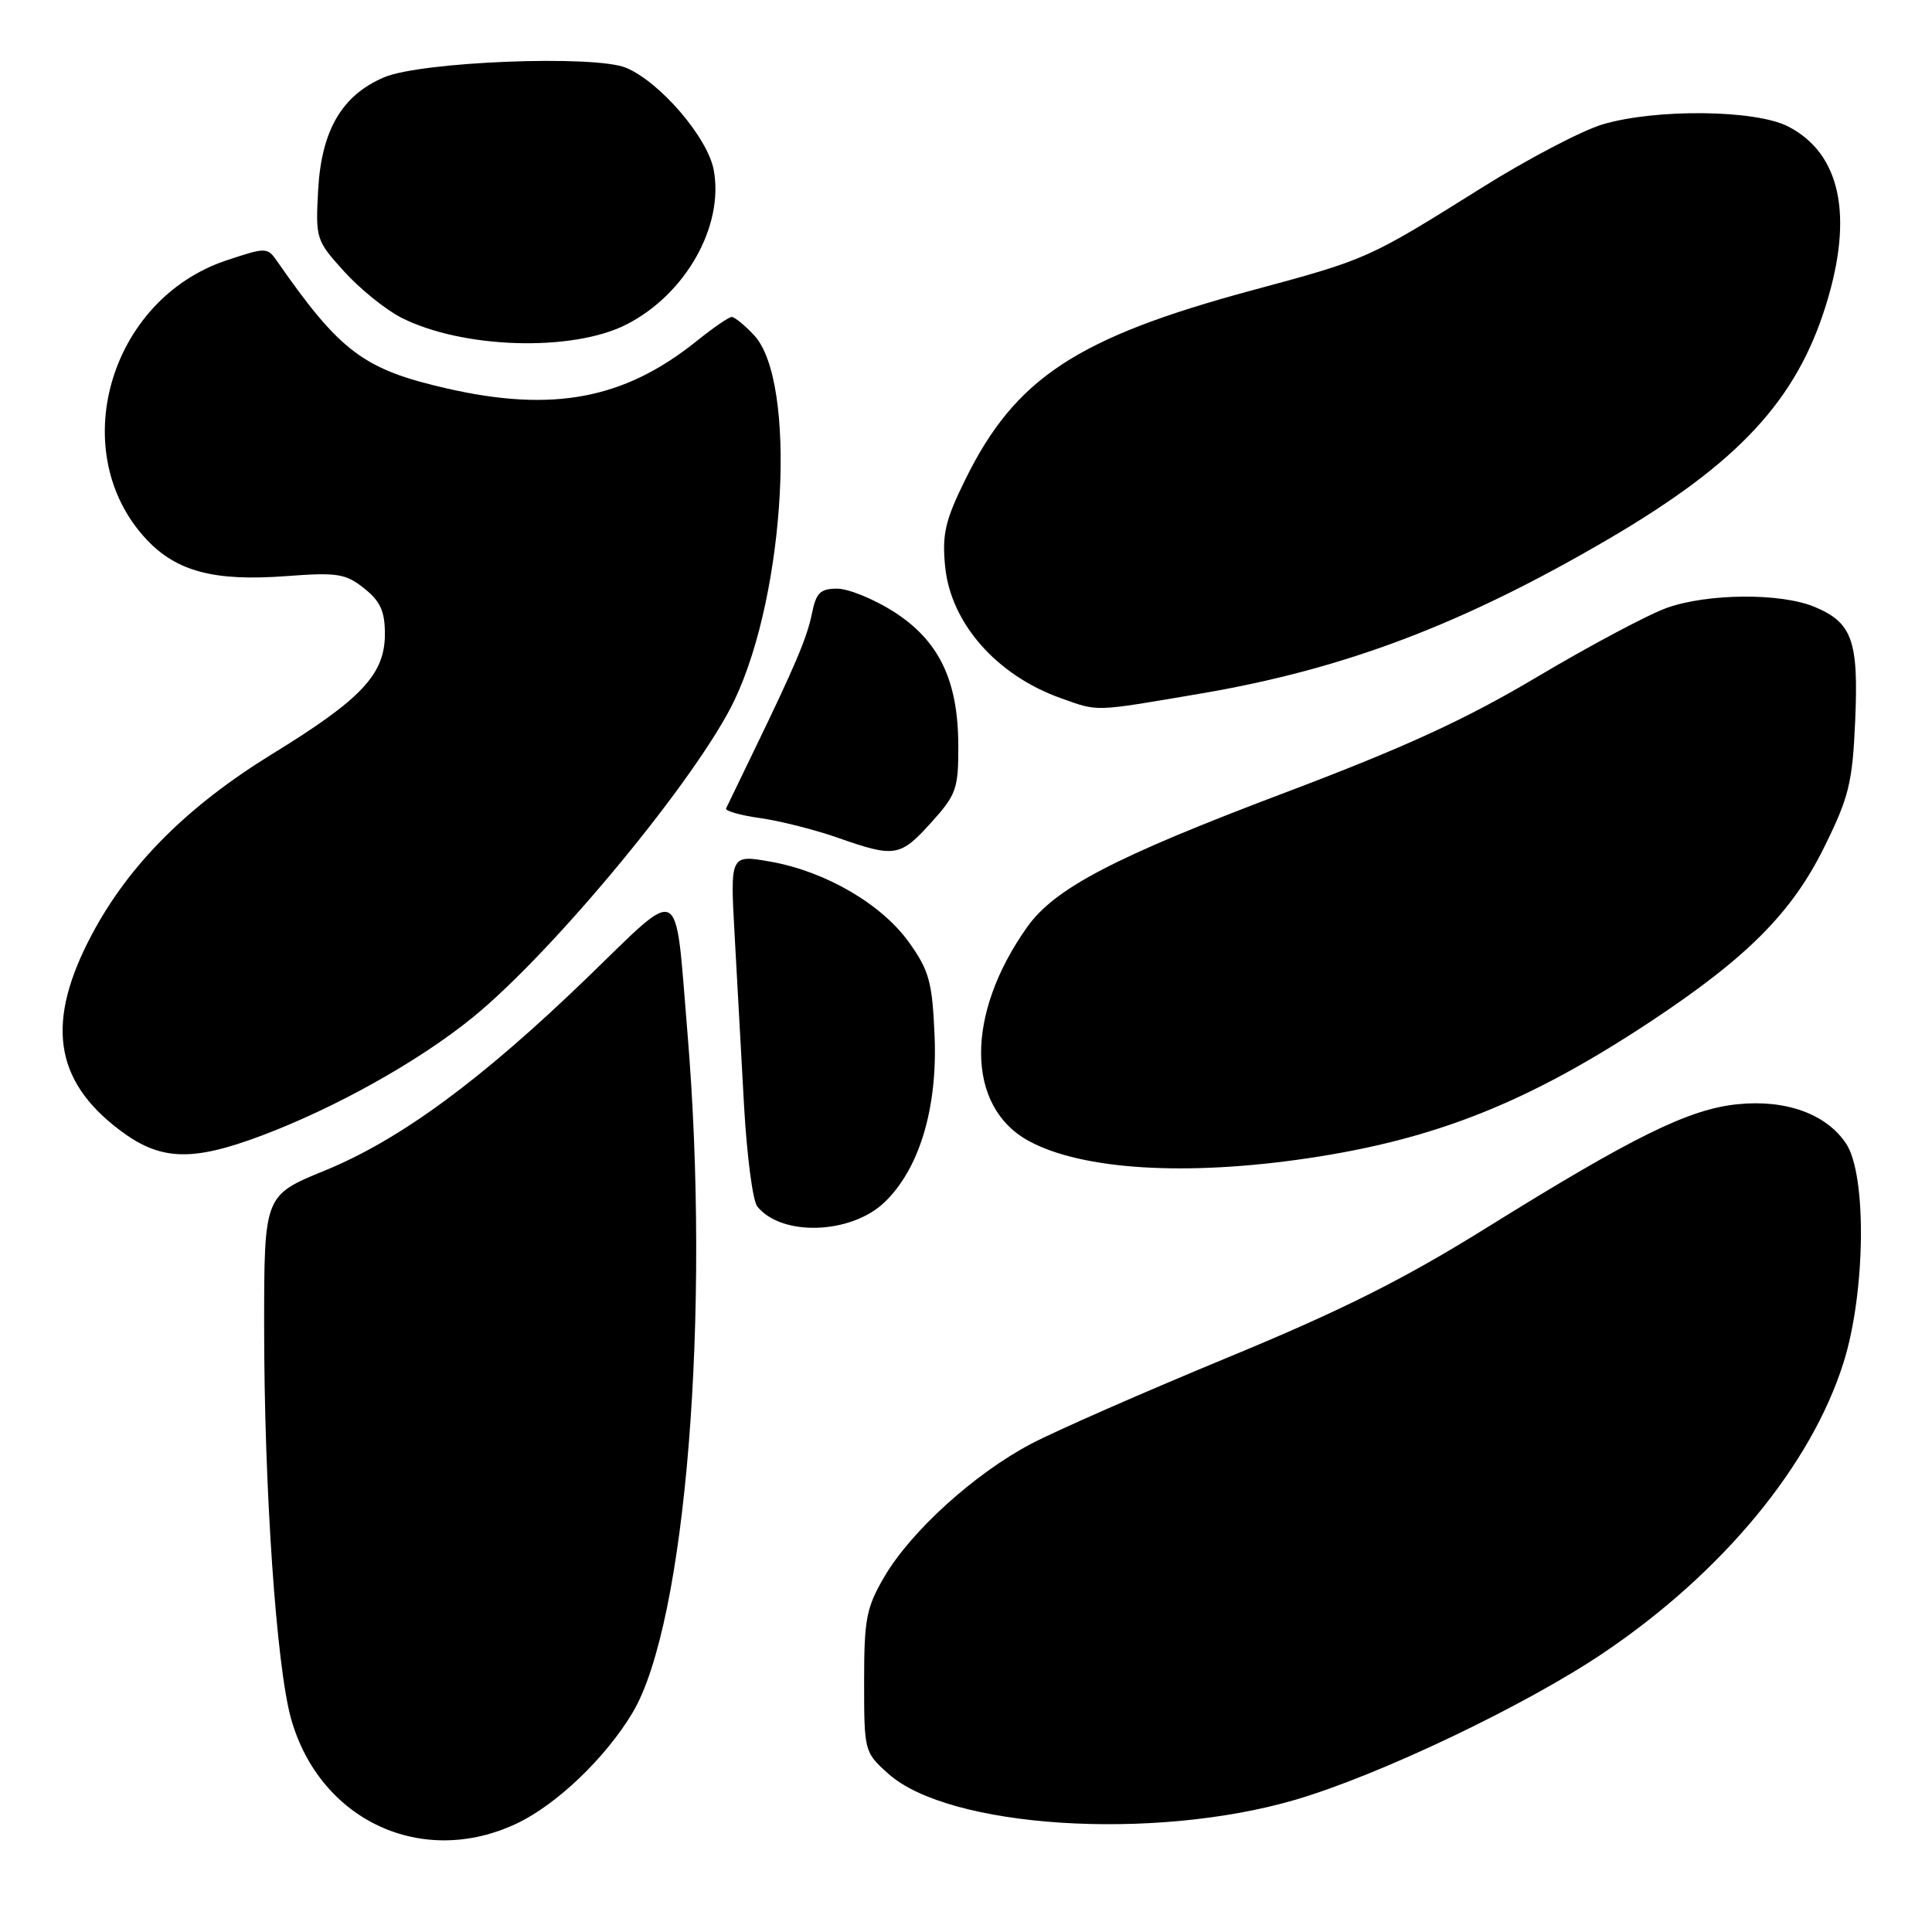 <?xml version="1.0" encoding="UTF-8" standalone="no"?>
<!DOCTYPE svg PUBLIC "-//W3C//DTD SVG 1.1//EN" "http://www.w3.org/Graphics/SVG/1.1/DTD/svg11.dtd" >
<svg xmlns="http://www.w3.org/2000/svg" xmlns:xlink="http://www.w3.org/1999/xlink" version="1.1" viewBox="0 0 256 256">
 <g >
 <path fill="currentColor"
d=" M 68.50 241.61 C 73.79 239.10 80.28 232.88 83.83 226.92 C 90.88 215.06 94.19 173.94 91.08 136.71 C 89.40 116.58 90.57 117.22 77.85 129.51 C 63.73 143.15 53.02 151.02 43.03 155.11 C 35.00 158.39 35.00 158.39 35.00 175.76 C 35.00 197.29 36.62 220.80 38.57 227.75 C 42.39 241.26 55.97 247.56 68.50 241.61 Z  M 171.50 238.52 C 182.60 235.30 202.12 226.00 212.48 219.01 C 228.24 208.38 240.00 194.15 244.28 180.54 C 247.19 171.30 247.38 155.76 244.64 151.57 C 242.05 147.62 236.64 145.65 230.20 146.32 C 223.76 146.98 216.41 150.60 196.97 162.69 C 185.95 169.55 177.74 173.66 162.50 179.95 C 151.50 184.50 139.83 189.62 136.58 191.34 C 129.15 195.26 120.75 202.86 117.21 208.88 C 114.79 213.01 114.50 214.48 114.50 222.83 C 114.50 232.07 114.53 232.19 117.71 235.03 C 125.75 242.22 152.73 243.97 171.50 238.52 Z  M 117.20 159.31 C 121.81 154.89 124.23 146.88 123.84 137.34 C 123.54 130.16 123.14 128.66 120.50 124.94 C 116.89 119.84 109.45 115.49 102.13 114.18 C 96.75 113.23 96.75 113.23 97.34 123.86 C 97.67 129.71 98.23 139.90 98.59 146.50 C 98.96 153.10 99.74 159.11 100.34 159.86 C 103.55 163.87 112.76 163.56 117.20 159.31 Z  M 173.26 153.48 C 190.25 150.96 202.50 146.07 218.71 135.36 C 231.48 126.91 237.42 120.95 241.70 112.29 C 245.00 105.61 245.46 103.74 245.82 95.53 C 246.29 84.90 245.43 82.50 240.45 80.42 C 235.99 78.55 226.35 78.61 220.88 80.54 C 218.47 81.39 210.80 85.47 203.82 89.61 C 194.10 95.39 186.19 99.02 169.82 105.20 C 147.63 113.60 139.77 117.70 136.12 122.82 C 127.88 134.40 127.97 146.66 136.33 151.19 C 143.37 155.02 157.16 155.87 173.26 153.48 Z  M 34.73 150.45 C 44.45 146.79 55.48 140.62 62.56 134.88 C 73.36 126.12 92.56 102.85 97.35 92.72 C 104.15 78.36 105.62 50.48 99.91 44.41 C 98.67 43.08 97.34 42.00 96.96 42.00 C 96.58 42.00 94.53 43.41 92.39 45.13 C 82.75 52.89 73.31 54.69 59.20 51.47 C 48.18 48.95 45.07 46.62 36.71 34.60 C 35.43 32.76 35.24 32.76 30.04 34.49 C 14.41 39.68 8.60 60.01 19.46 71.53 C 23.44 75.74 28.45 77.05 37.89 76.34 C 44.70 75.83 45.79 76.00 48.25 77.96 C 50.40 79.66 51.00 80.99 51.00 84.00 C 51.00 89.34 47.93 92.62 36.13 99.87 C 24.88 106.78 17.12 114.53 12.21 123.76 C 6.03 135.35 7.12 143.13 15.83 149.72 C 21.22 153.81 25.38 153.97 34.73 150.45 Z  M 123.38 109.00 C 126.73 105.29 127.00 104.53 126.98 98.75 C 126.95 90.08 124.40 84.85 118.36 81.01 C 115.75 79.36 112.40 78.00 110.93 78.00 C 108.71 78.00 108.14 78.55 107.60 81.23 C 106.95 84.48 105.41 88.12 99.65 100.00 C 97.92 103.58 96.37 106.78 96.21 107.12 C 96.05 107.45 98.08 108.03 100.71 108.40 C 103.35 108.77 107.97 109.94 111.00 111.00 C 118.57 113.66 119.27 113.55 123.38 109.00 Z  M 158.99 91.92 C 178.16 88.67 193.87 82.71 213.26 71.35 C 230.39 61.30 238.06 53.03 241.98 40.32 C 245.63 28.52 243.86 20.31 236.92 16.75 C 232.58 14.53 219.42 14.39 212.36 16.48 C 209.61 17.30 202.39 21.08 196.32 24.89 C 181.26 34.32 181.22 34.34 165.98 38.45 C 142.66 44.74 134.52 50.10 127.91 63.54 C 125.25 68.93 124.82 70.78 125.23 75.02 C 125.95 82.54 132.03 89.47 140.56 92.51 C 145.63 94.31 144.74 94.34 158.99 91.92 Z  M 83.02 42.99 C 90.86 38.99 95.96 29.94 94.57 22.51 C 93.76 18.20 87.43 10.84 82.95 8.98 C 78.78 7.25 55.79 8.16 50.90 10.24 C 45.32 12.62 42.61 17.23 42.16 25.11 C 41.80 31.62 41.87 31.85 45.58 35.95 C 47.66 38.26 51.07 41.01 53.15 42.08 C 61.26 46.21 75.83 46.66 83.02 42.99 Z "/>
</g>
</svg>